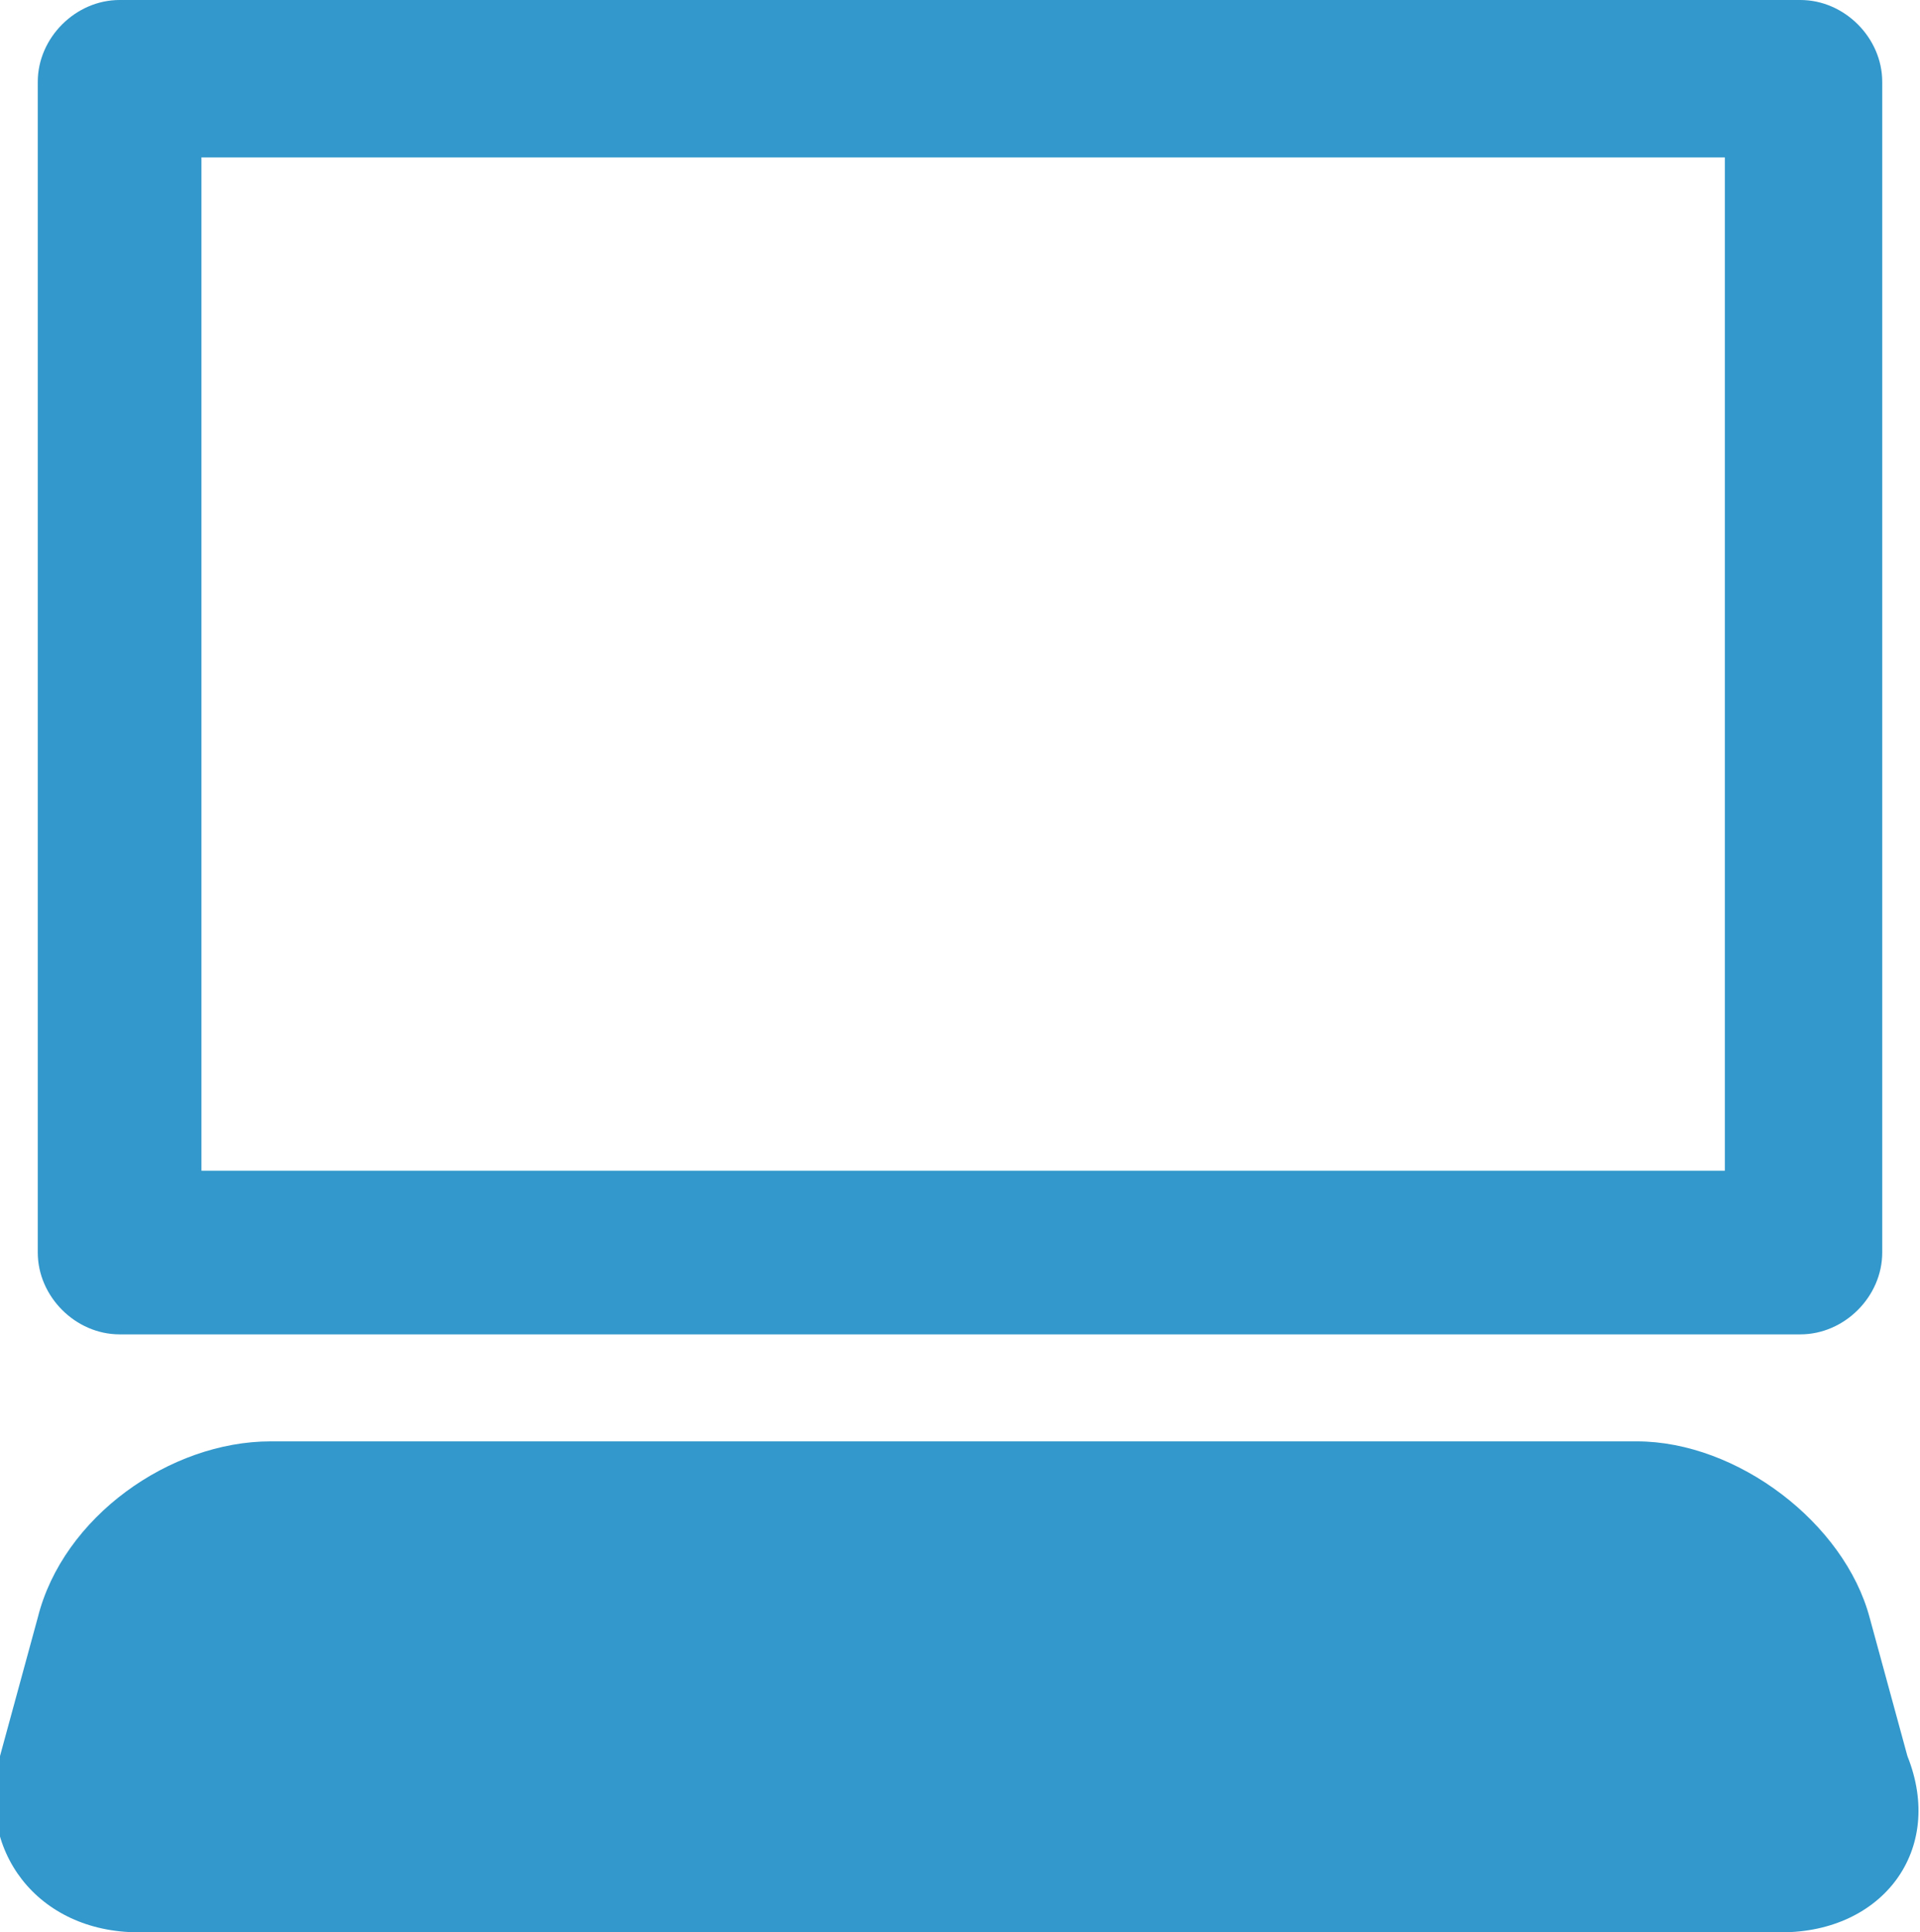 <?xml version="1.0" encoding="utf-8"?>
<!-- Generator: Adobe Illustrator 18.0.0, SVG Export Plug-In . SVG Version: 6.00 Build 0)  -->
<!DOCTYPE svg PUBLIC "-//W3C//DTD SVG 1.1//EN" "http://www.w3.org/Graphics/SVG/1.1/DTD/svg11.dtd">
<svg version="1.1" id="Layer_1" xmlns="http://www.w3.org/2000/svg" xmlns:xlink="http://www.w3.org/1999/xlink" x="0px" y="0px"
	 viewBox="0 0 30.5 30.7" enable-background="new 0 0 30.5 30.7" xml:space="preserve">
<g>
	<g>
		<path fill="#3398CB" d="M28.3,30.7l-26.1,0c-1.6,0-2.6-1.3-2.2-2.8l0.6-2.2c0.4-1.6,2.1-2.8,3.7-2.8h21.7c1.6,0,3.3,1.3,3.7,2.8
			l0.6,2.2C30.9,29.4,29.9,30.7,28.3,30.7z"/>
		<path fill="#3398CB" d="M28.6,0H1.9C1.2,0,0.6,0.6,0.6,1.3v18.6c0,0.7,0.6,1.3,1.3,1.3h26.7c0.7,0,1.3-0.6,1.3-1.3V1.3
			C29.9,0.6,29.3,0,28.6,0z M27.4,18.6H3.2V2.5h24.2V18.6L27.4,18.6z"/>
	</g>
</g>
</svg>
